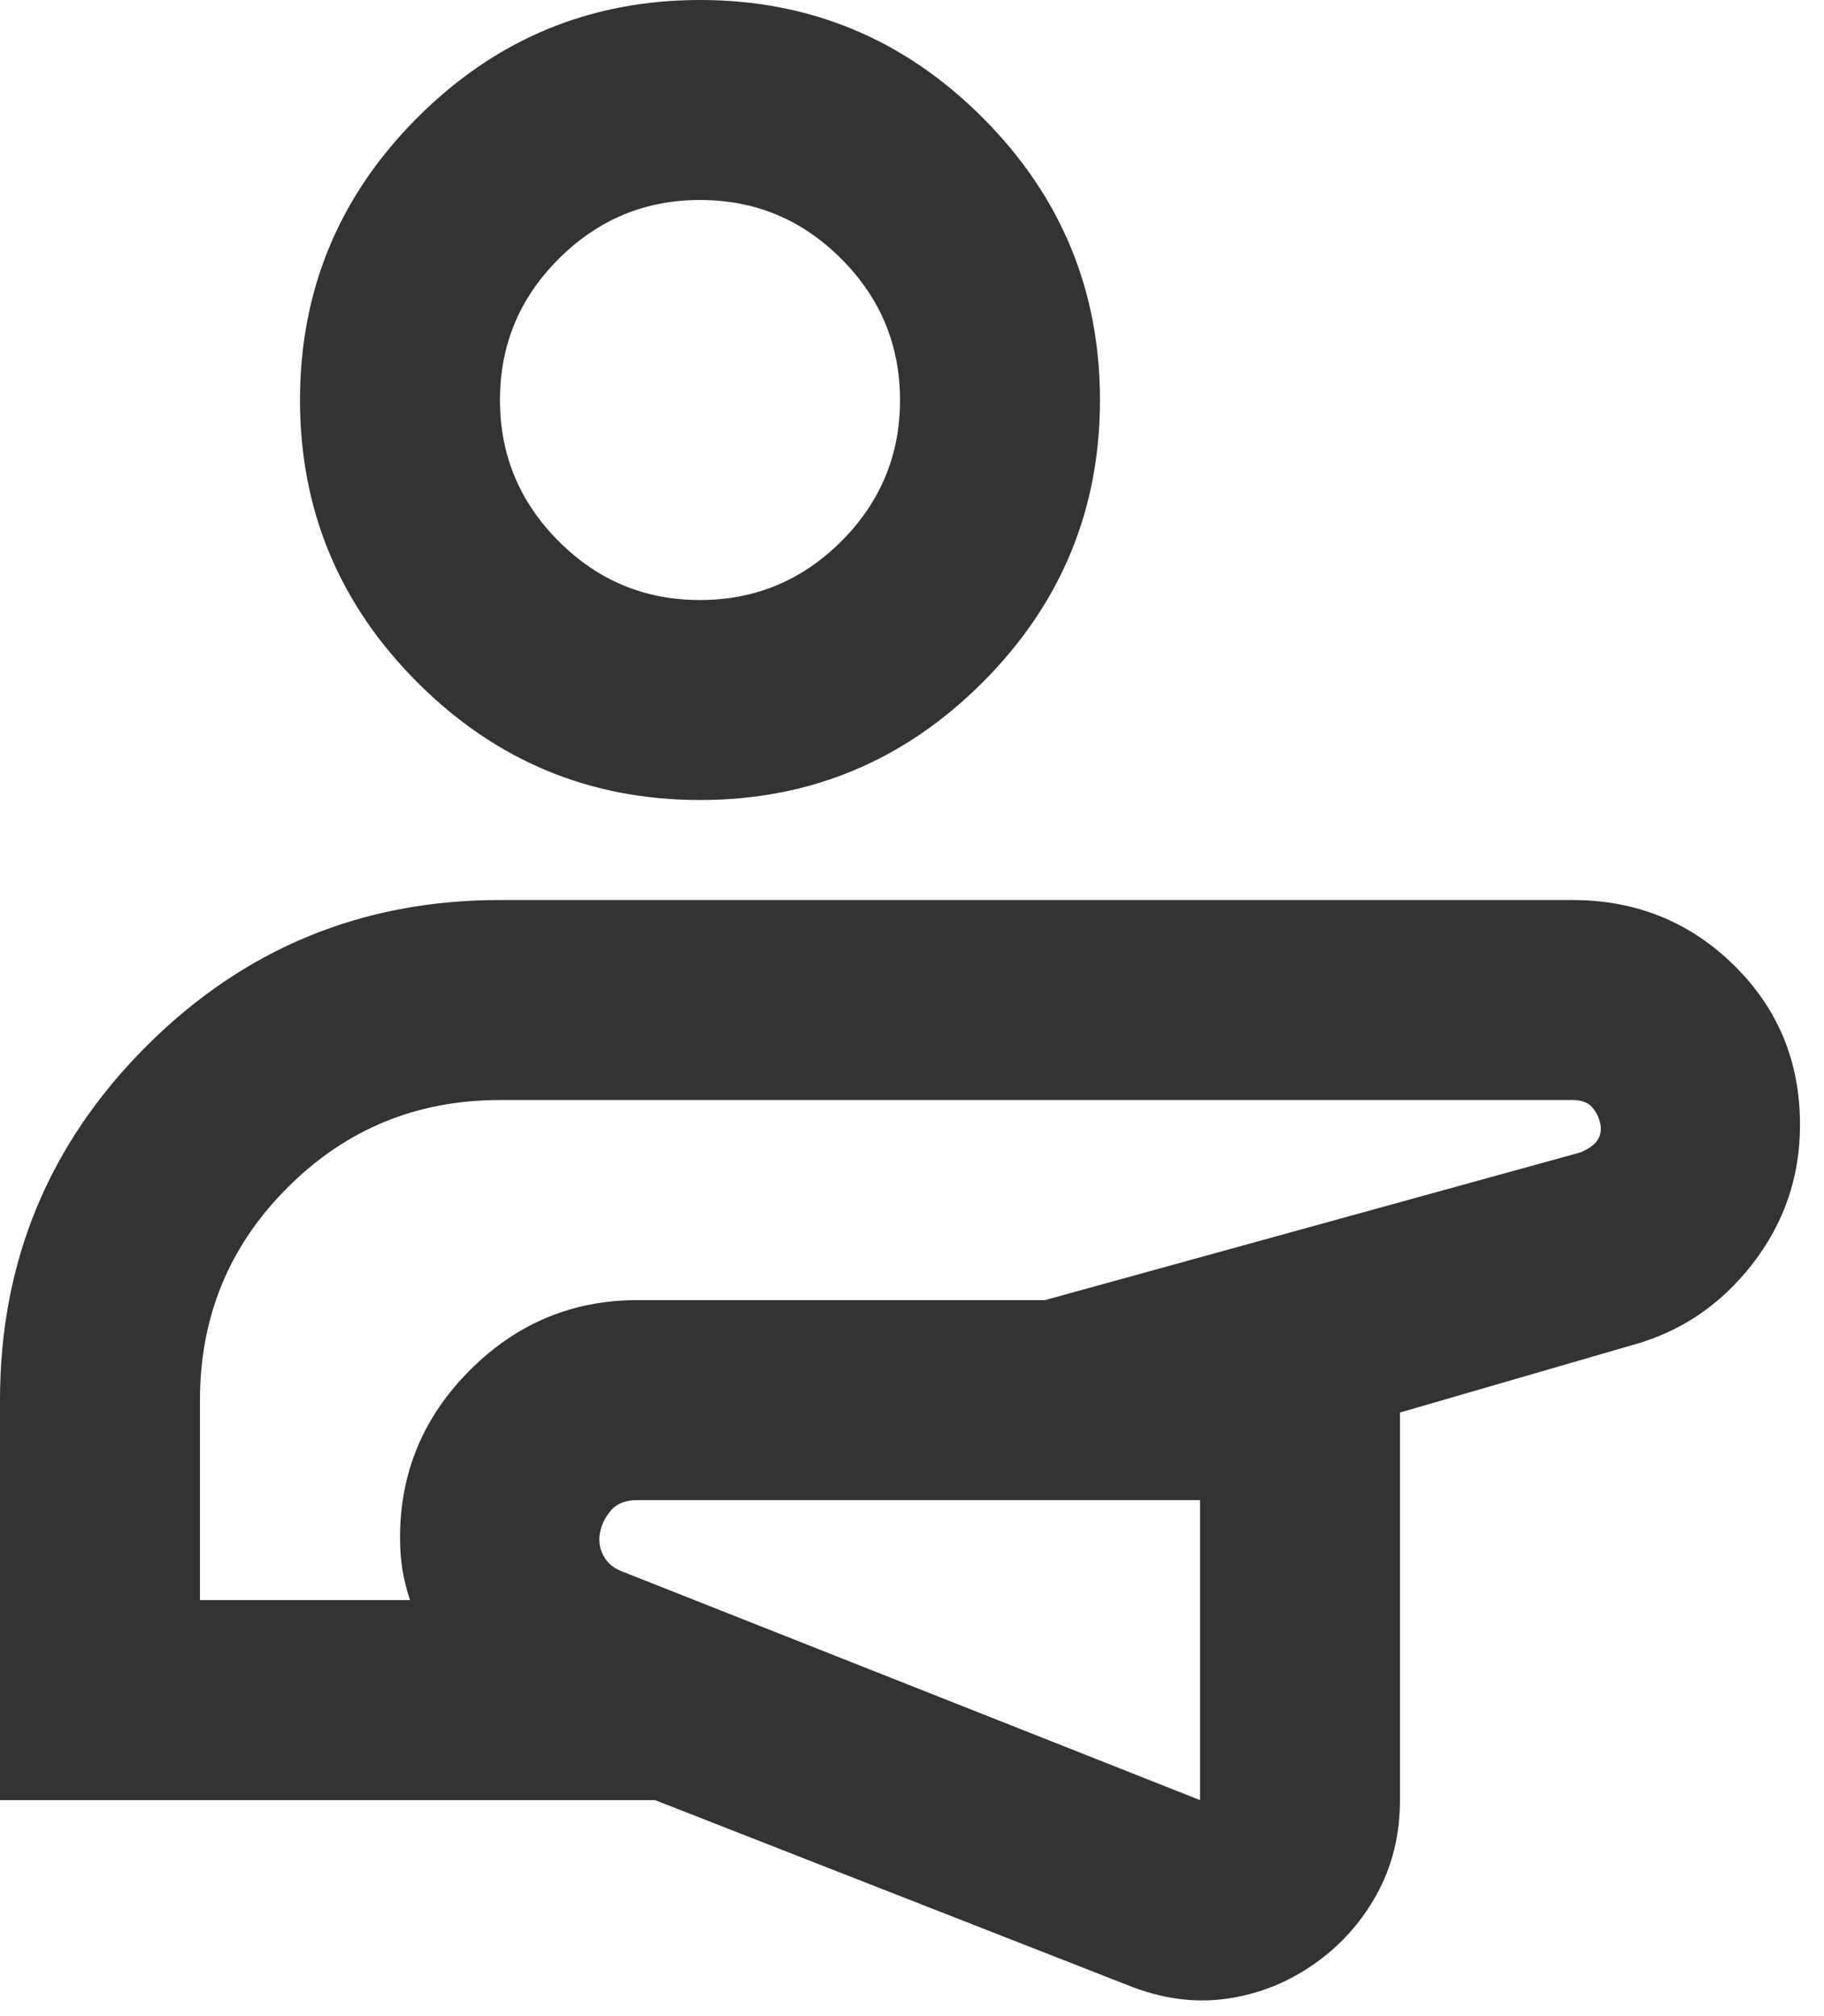 <svg width="19" height="21" viewBox="0 0 19 21" fill="none" xmlns="http://www.w3.org/2000/svg">
<path d="M0 18.75V14.583C0 13.142 0.508 11.914 1.524 10.898C2.54 9.882 3.768 9.374 5.208 9.375H16.38C17.04 9.375 17.6 9.601 18.06 10.052C18.521 10.504 18.751 11.059 18.75 11.719C18.75 12.257 18.585 12.739 18.255 13.165C17.925 13.59 17.509 13.872 17.005 14.01L14.583 14.713V18.75C14.583 19.115 14.501 19.444 14.336 19.74C14.172 20.035 13.95 20.278 13.672 20.469C13.394 20.66 13.09 20.777 12.76 20.821C12.431 20.865 12.092 20.817 11.745 20.677L6.823 18.75H0ZM12.5 15.625H6.641C6.519 15.625 6.428 15.66 6.367 15.729C6.306 15.799 6.267 15.877 6.25 15.963C6.233 16.05 6.246 16.133 6.29 16.212C6.333 16.29 6.407 16.346 6.51 16.38L12.5 18.75V15.625ZM2.083 16.667H4.271C4.236 16.562 4.21 16.458 4.193 16.354C4.175 16.25 4.167 16.137 4.167 16.016C4.167 15.338 4.41 14.757 4.896 14.271C5.382 13.785 5.964 13.542 6.641 13.542H10.885L16.458 12.005C16.545 11.97 16.606 11.927 16.641 11.875C16.675 11.823 16.684 11.762 16.667 11.693C16.649 11.623 16.619 11.567 16.575 11.523C16.531 11.479 16.467 11.458 16.381 11.458H5.208C4.34 11.458 3.602 11.762 2.995 12.37C2.387 12.977 2.083 13.715 2.083 14.583V16.667ZM7.292 8.333C6.146 8.333 5.165 7.925 4.349 7.109C3.533 6.293 3.125 5.312 3.125 4.167C3.125 3.021 3.533 2.04 4.349 1.224C5.165 0.408 6.146 0 7.292 0C8.438 0 9.418 0.408 10.234 1.224C11.05 2.04 11.458 3.021 11.458 4.167C11.458 5.312 11.05 6.293 10.234 7.109C9.418 7.925 8.438 8.333 7.292 8.333ZM7.292 6.25C7.865 6.25 8.355 6.046 8.764 5.638C9.172 5.229 9.376 4.739 9.375 4.167C9.375 3.594 9.171 3.103 8.762 2.695C8.354 2.286 7.864 2.083 7.292 2.083C6.719 2.083 6.228 2.288 5.82 2.696C5.411 3.104 5.208 3.594 5.208 4.167C5.208 4.74 5.412 5.23 5.821 5.639C6.229 6.047 6.719 6.251 7.292 6.25Z" fill="#333333"/>
</svg>
